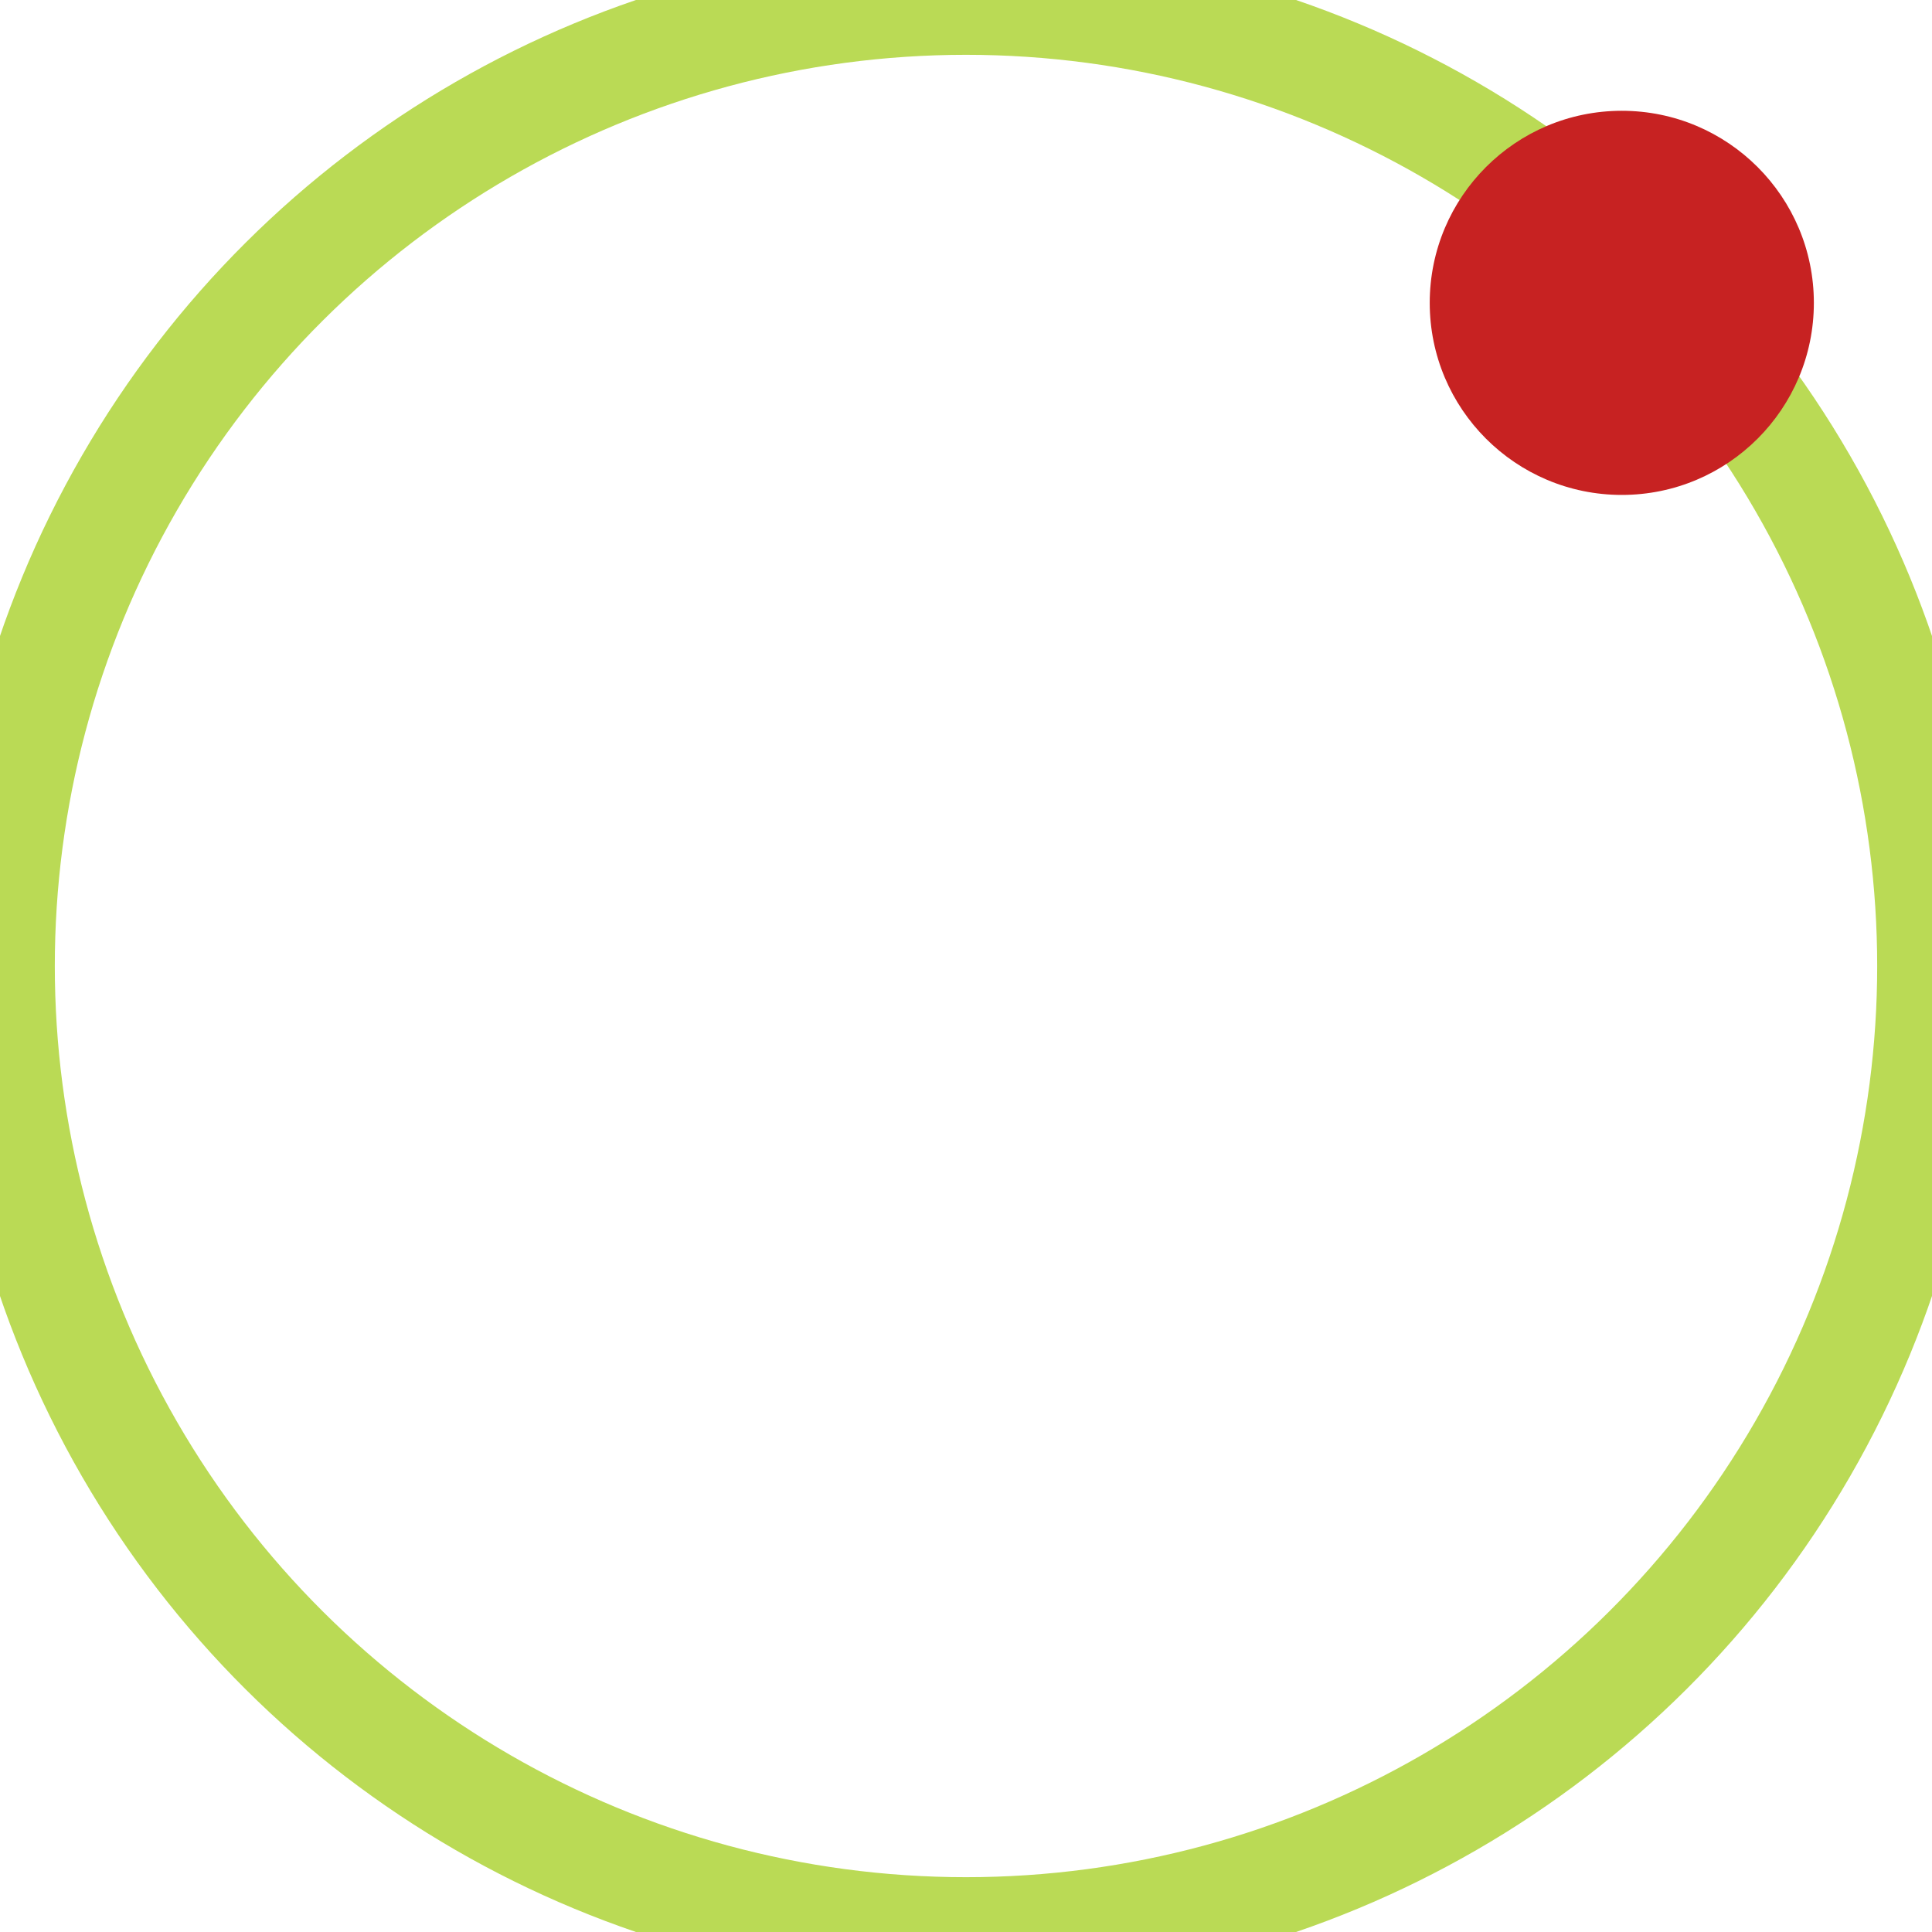 
<svg viewBox="168.223 177.56 88.116 88.116" xmlns="http://www.w3.org/2000/svg">
  <circle style="filter: none; fill-rule: nonzero; paint-order: fill; stroke: rgb(186, 218, 85); fill-opacity: 0; fill: rgb(187, 218, 85); stroke-width: 5px;" cx="212.281" cy="221.618" r="44.058" transform="matrix(0, -1, 1, 0, -9.337, 433.899)"/>
  <circle style="fill: rgb(199, 34, 34);" cx="242.191" cy="191.373" r="8.76"/>
</svg>
